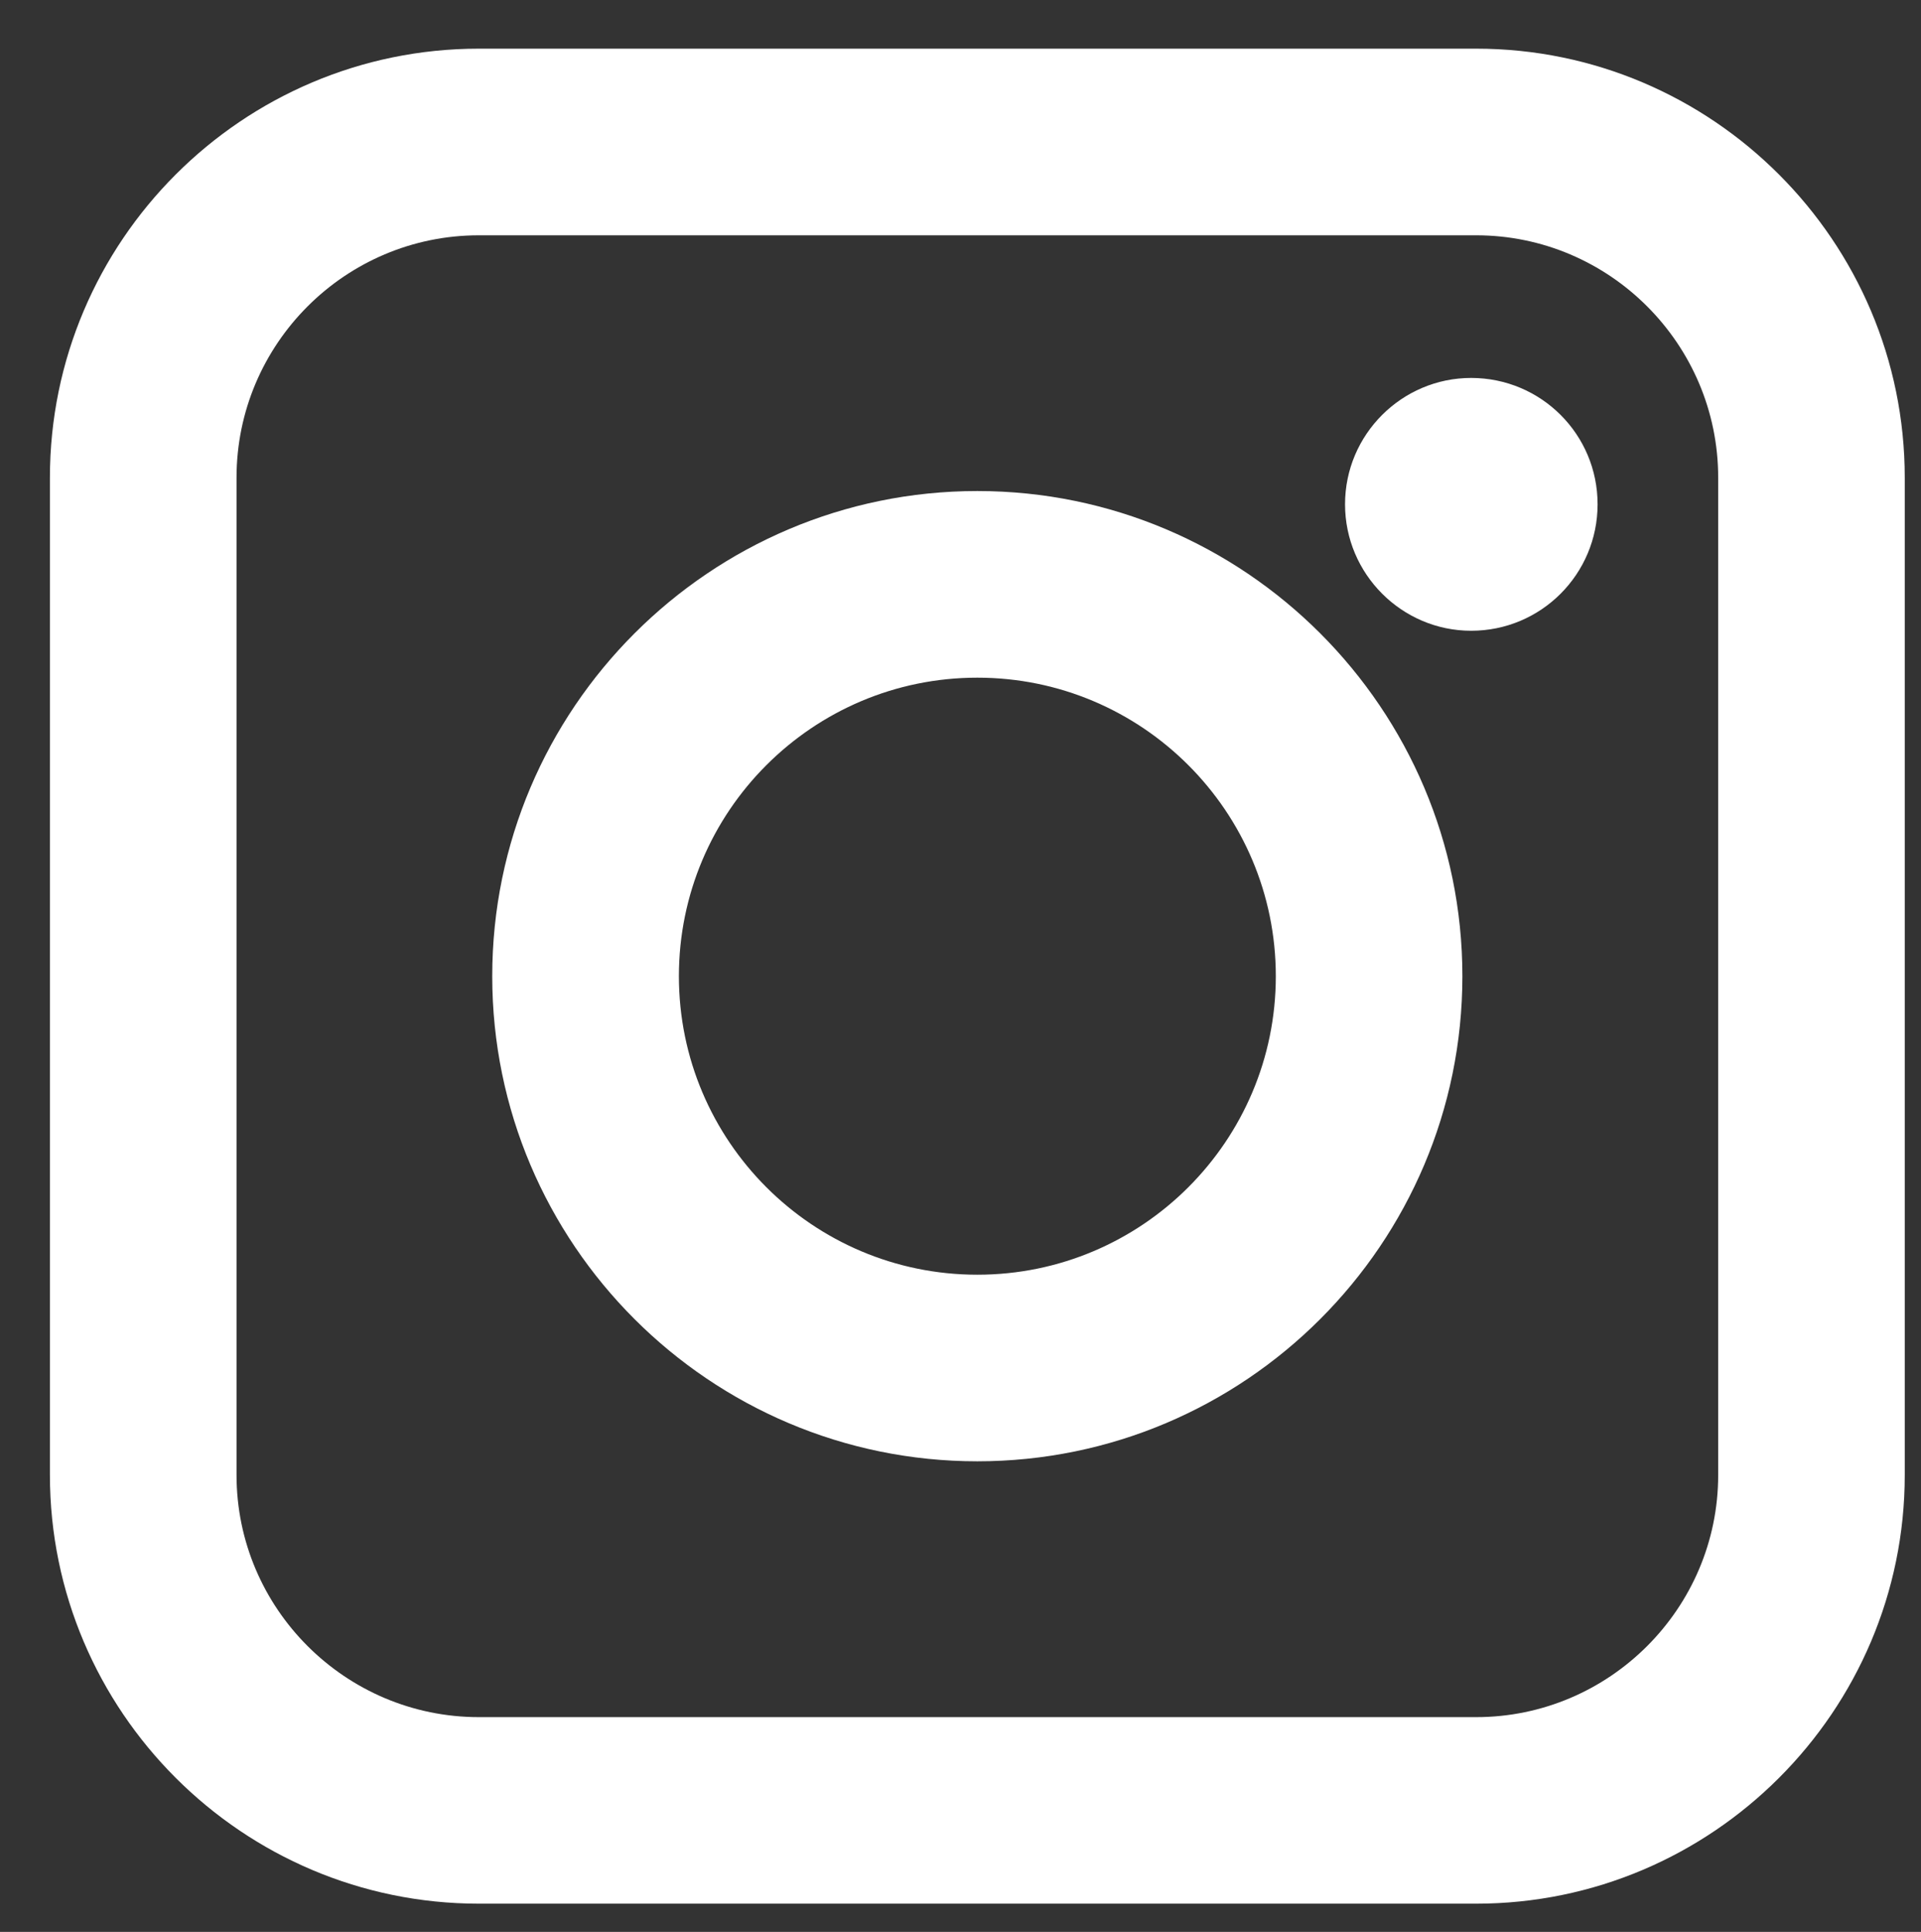 <?xml version="1.0" encoding="utf-8"?>
<!-- Generator: Adobe Illustrator 16.0.0, SVG Export Plug-In . SVG Version: 6.00 Build 0)  -->
<!DOCTYPE svg PUBLIC "-//W3C//DTD SVG 1.1//EN" "http://www.w3.org/Graphics/SVG/1.1/DTD/svg11.dtd">
<svg version="1.1" id="Layer_1" xmlns="http://www.w3.org/2000/svg" xmlns:xlink="http://www.w3.org/1999/xlink" x="0px" y="0px"
	 width="39.6px" height="39.82px" viewBox="0 0 39.6 39.82" enable-background="new 0 0 39.6 39.82" xml:space="preserve">
<rect x="0" y="0" width="39.6" height="39.82" fill="#333333" stroke="none"/>
<g>
	<g>
		<path fill="#FFFFFF" d="M30.429,39.238H9.871c-4.873,0-8.842-3.968-8.842-8.836V9.845c0-4.873,3.969-8.842,8.842-8.842h20.558
			c4.868,0,8.836,3.969,8.836,8.842v20.558C39.265,35.271,35.297,39.238,30.429,39.238z M9.871,4.85
			c-2.753,0-4.995,2.241-4.995,4.995v20.558c0,2.748,2.242,4.99,4.995,4.99h20.558c2.748,0,4.99-2.242,4.99-4.99V9.845
			c0-2.754-2.242-4.995-4.99-4.995H9.871z"/>
	</g>
	<g>
		<path fill="#FFFFFF" d="M20.147,30.12c-5.511,0-10-4.482-10-9.999c0-5.511,4.489-10,10-10c5.517,0,9.999,4.489,9.999,10
			C30.146,25.637,25.663,30.12,20.147,30.12z M20.147,13.968c-3.396,0-6.152,2.759-6.152,6.153c0,3.396,2.758,6.153,6.152,6.153
			c3.396,0,6.153-2.758,6.153-6.153C26.3,16.726,23.543,13.968,20.147,13.968z"/>
	</g>
	<path fill="#FFFFFF" d="M32.933,10.394c0,1.439-1.163,2.607-2.606,2.607c-1.427,0-2.6-1.168-2.6-2.607
		c0-1.44,1.173-2.604,2.6-2.604C31.77,7.791,32.933,8.954,32.933,10.394z"/>
</g>
</svg>
